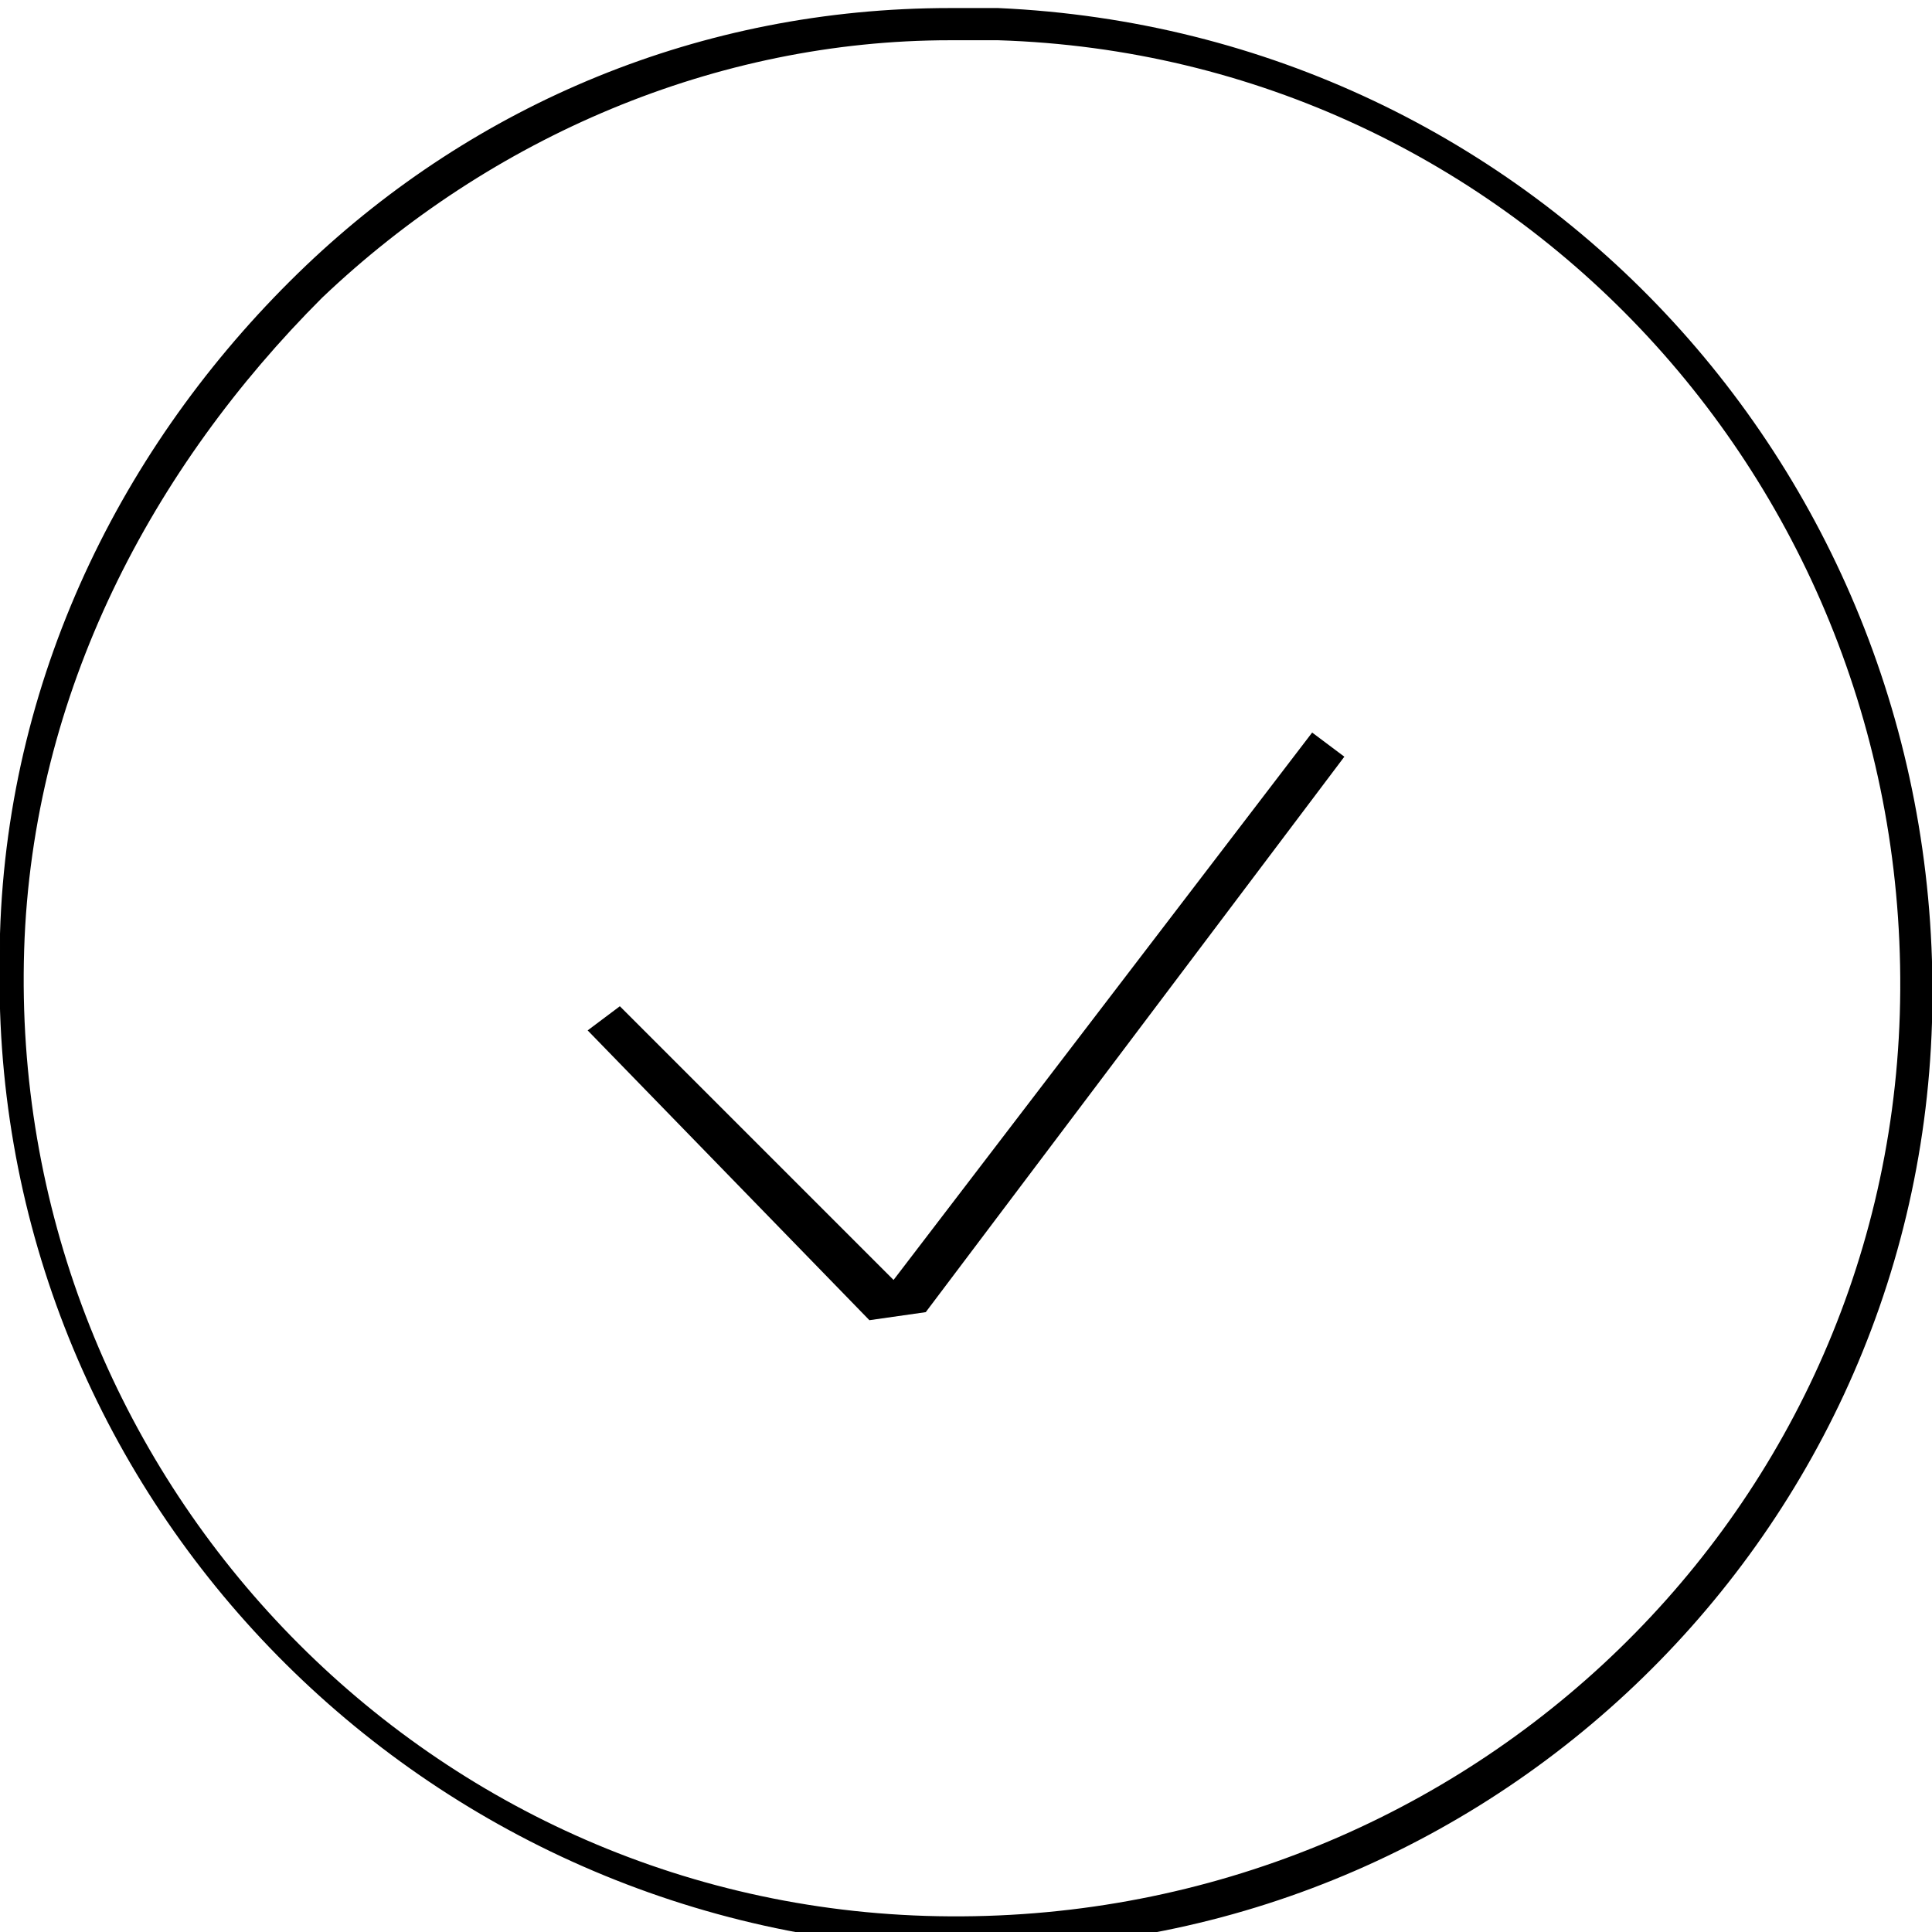 <?xml version="1.0" encoding="utf-8"?>
<!-- Generator: Adobe Illustrator 21.1.0, SVG Export Plug-In . SVG Version: 6.00 Build 0)  -->
<svg version="1.1" id="Layer_1" xmlns="http://www.w3.org/2000/svg" xmlns:xlink="http://www.w3.org/1999/xlink" x="0px" y="0px"
	 viewBox="0 0 24 24" style="enable-background:new 0 0 24 24;" xml:space="preserve">
<polygon points="10.8,16.4 7.3,12.8 7.7,12.5 11.1,15.9 16.3,9.1 16.7,9.4 11.5,16.3 "/>
<path d="M11.8,0.1c-3.1,0-5.9,1.2-8,3.2c-2.2,2.1-3.7,5-3.8,8.3c0,0,0,0,0,0.1l0,0c0,0,0,0,0,0s0,0.1,0,0.1
	c-0.2,6.6,5,12.1,11.6,12.4c6.6,0.3,12.2-4.9,12.4-11.5C24.2,6,19.1,0.4,12.4,0.1C12.2,0.1,12,0.1,11.8,0.1L11.8,0.1z M11.8,0.5
	c0.2,0,0.4,0,0.6,0c6.4,0.2,11.4,5.6,11.2,12.1C23.4,19,18,24,11.5,23.8c-6.4-0.2-11.4-5.6-11.2-12v0c0,0,0,0,0,0v0
	c0.1-3.2,1.6-6,3.7-8.1C6.1,1.7,8.9,0.5,11.8,0.5L11.8,0.5z"/>
</svg>
